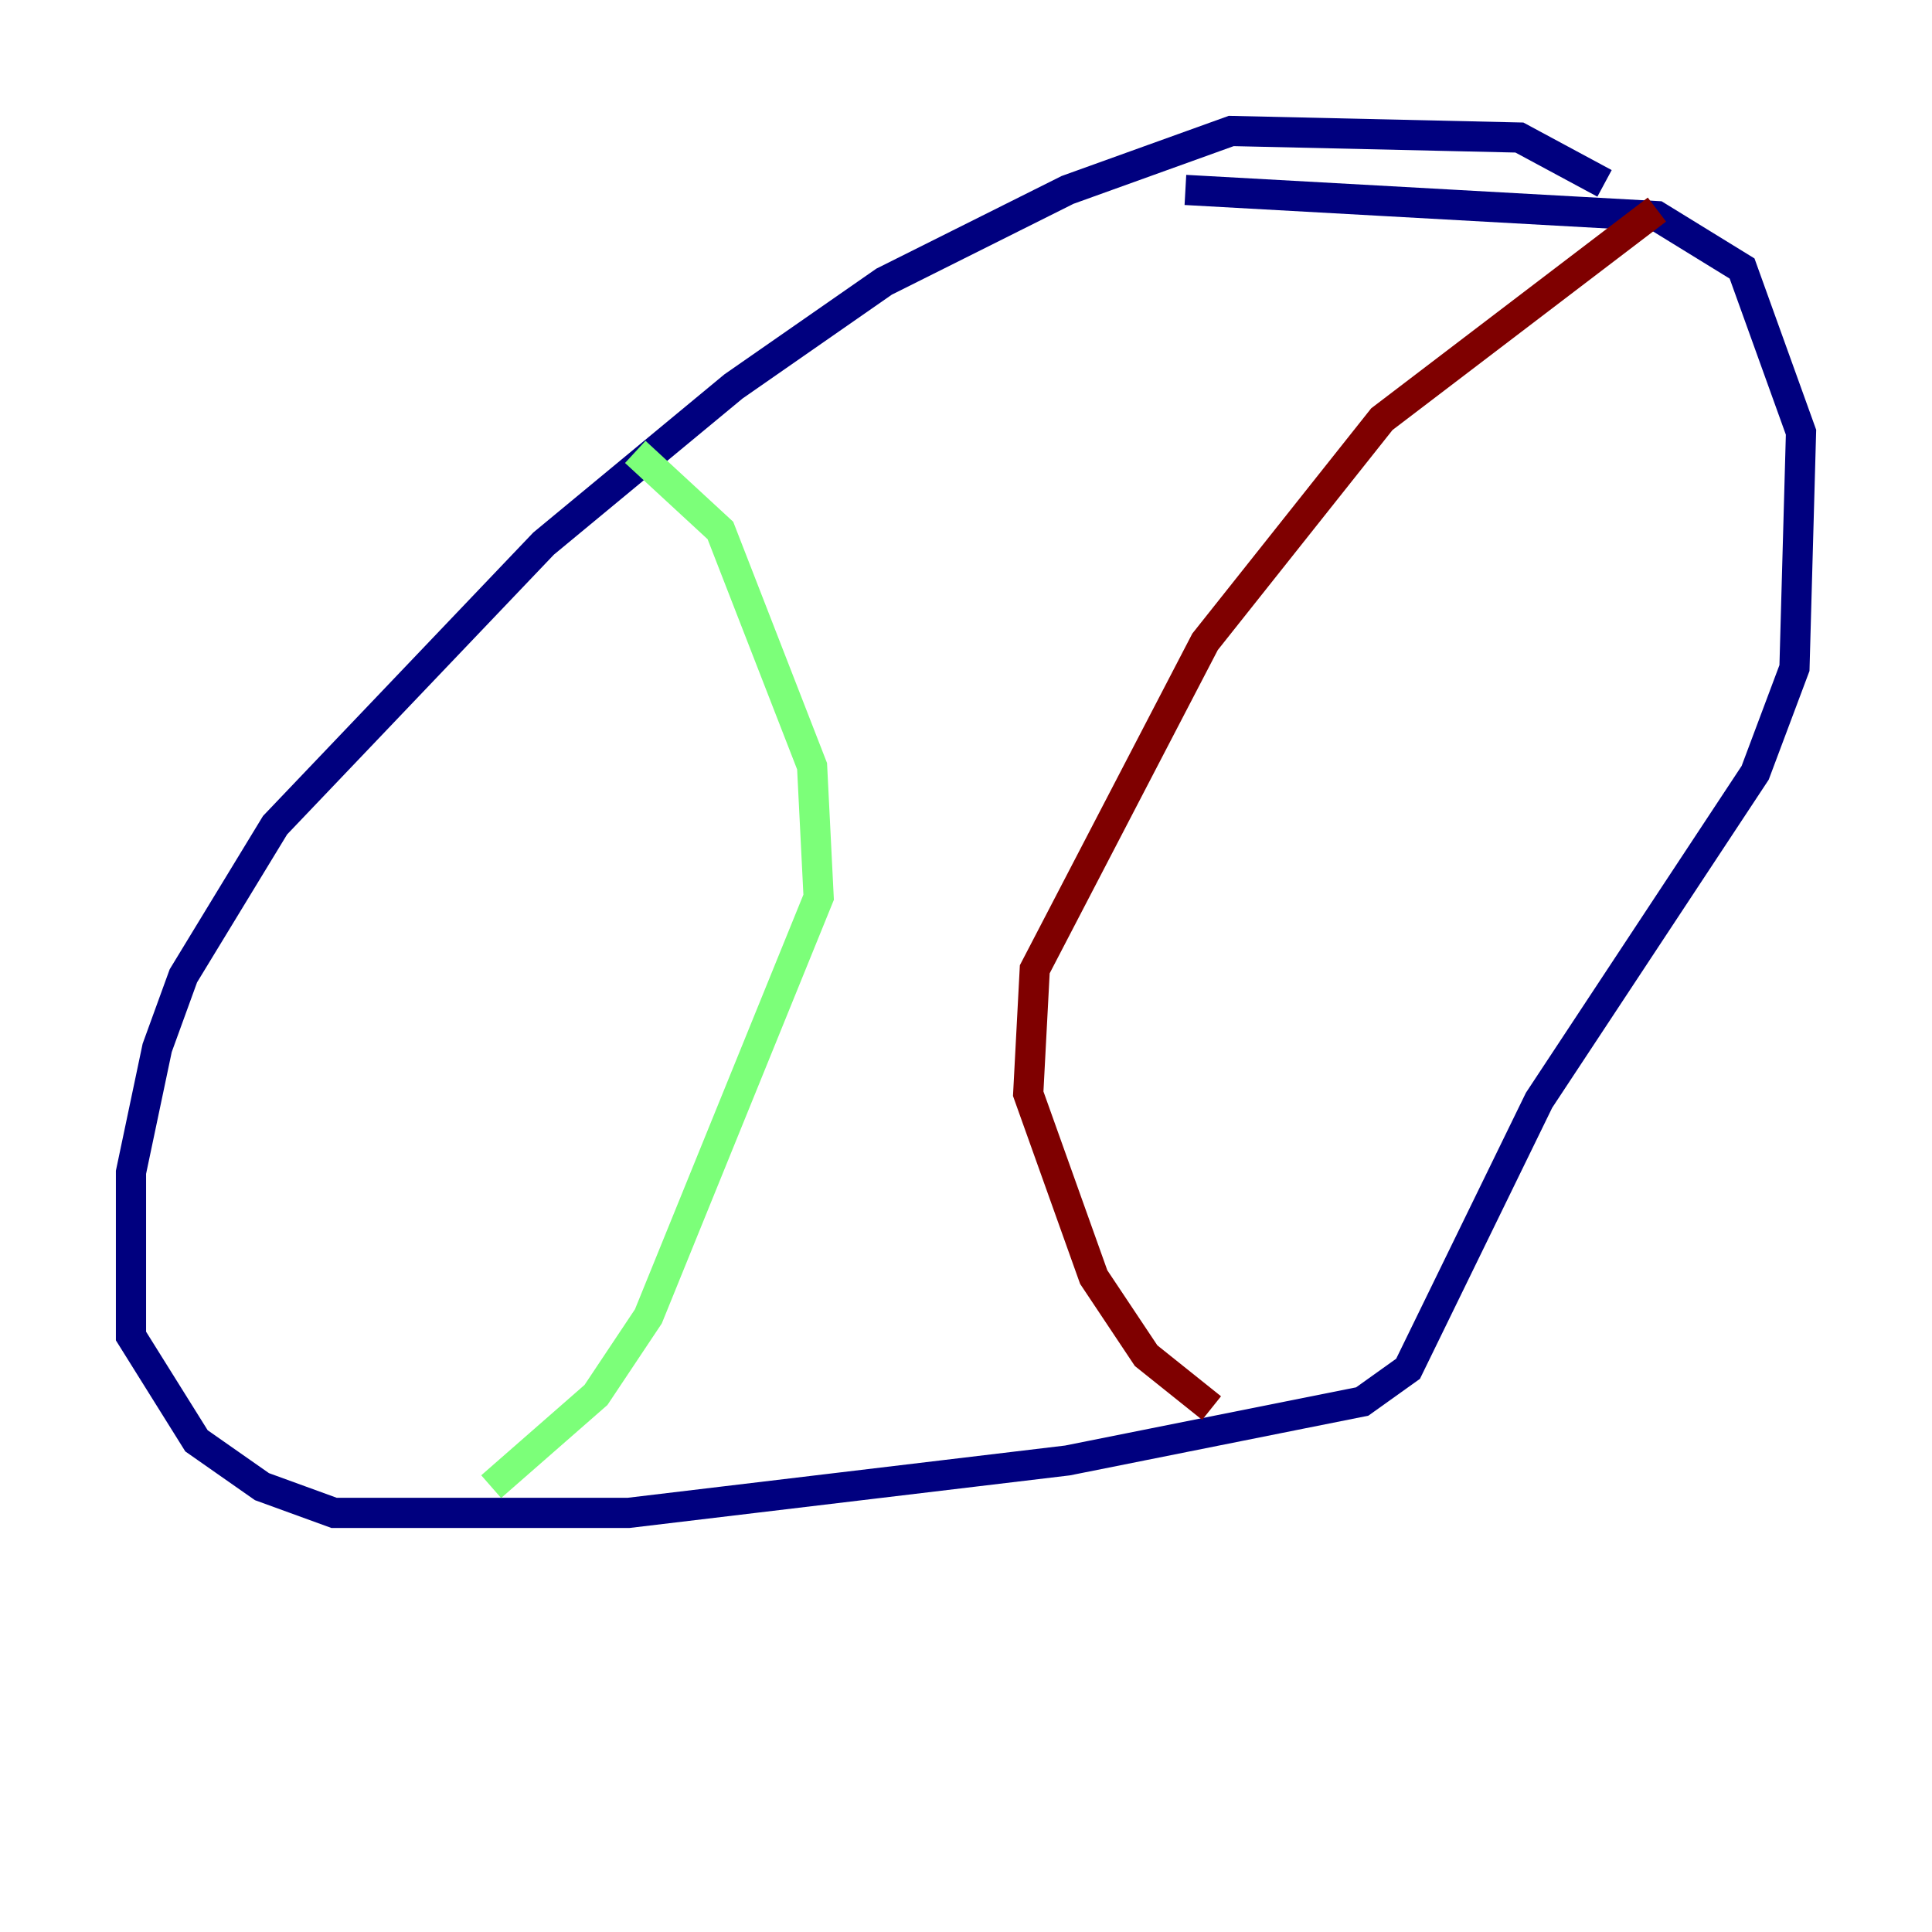 <?xml version="1.0" encoding="utf-8" ?>
<svg baseProfile="tiny" height="128" version="1.2" viewBox="0,0,128,128" width="128" xmlns="http://www.w3.org/2000/svg" xmlns:ev="http://www.w3.org/2001/xml-events" xmlns:xlink="http://www.w3.org/1999/xlink"><defs /><polyline fill="none" points="106.305,12.149 100.664,9.112 81.573,8.678 70.725,12.583 58.576,18.658 48.597,25.6 36.014,36.014 18.224,54.671 12.149,64.651 10.414,69.424 8.678,77.668 8.678,88.515 13.017,95.458 17.356,98.495 22.129,100.231 41.654,100.231 70.725,96.759 90.251,92.854 93.288,90.685 101.966,72.895 116.285,51.2 118.888,44.258 119.322,28.637 115.417,17.79 109.776,14.319 78.536,12.583" stroke="#00007f" stroke-width="2" /><polyline fill="none" points="42.088,29.939 47.729,35.146 53.803,50.766 54.237,59.444 42.956,87.214 39.485,92.42 32.542,98.495" stroke="#7cff79" stroke-width="2" /><polyline fill="none" points="109.776,13.885 91.552,27.77 79.837,42.522 68.556,64.217 68.122,72.461 72.461,84.61 75.932,89.817 80.271,93.288" stroke="#7f0000" stroke-width="2" /></svg>